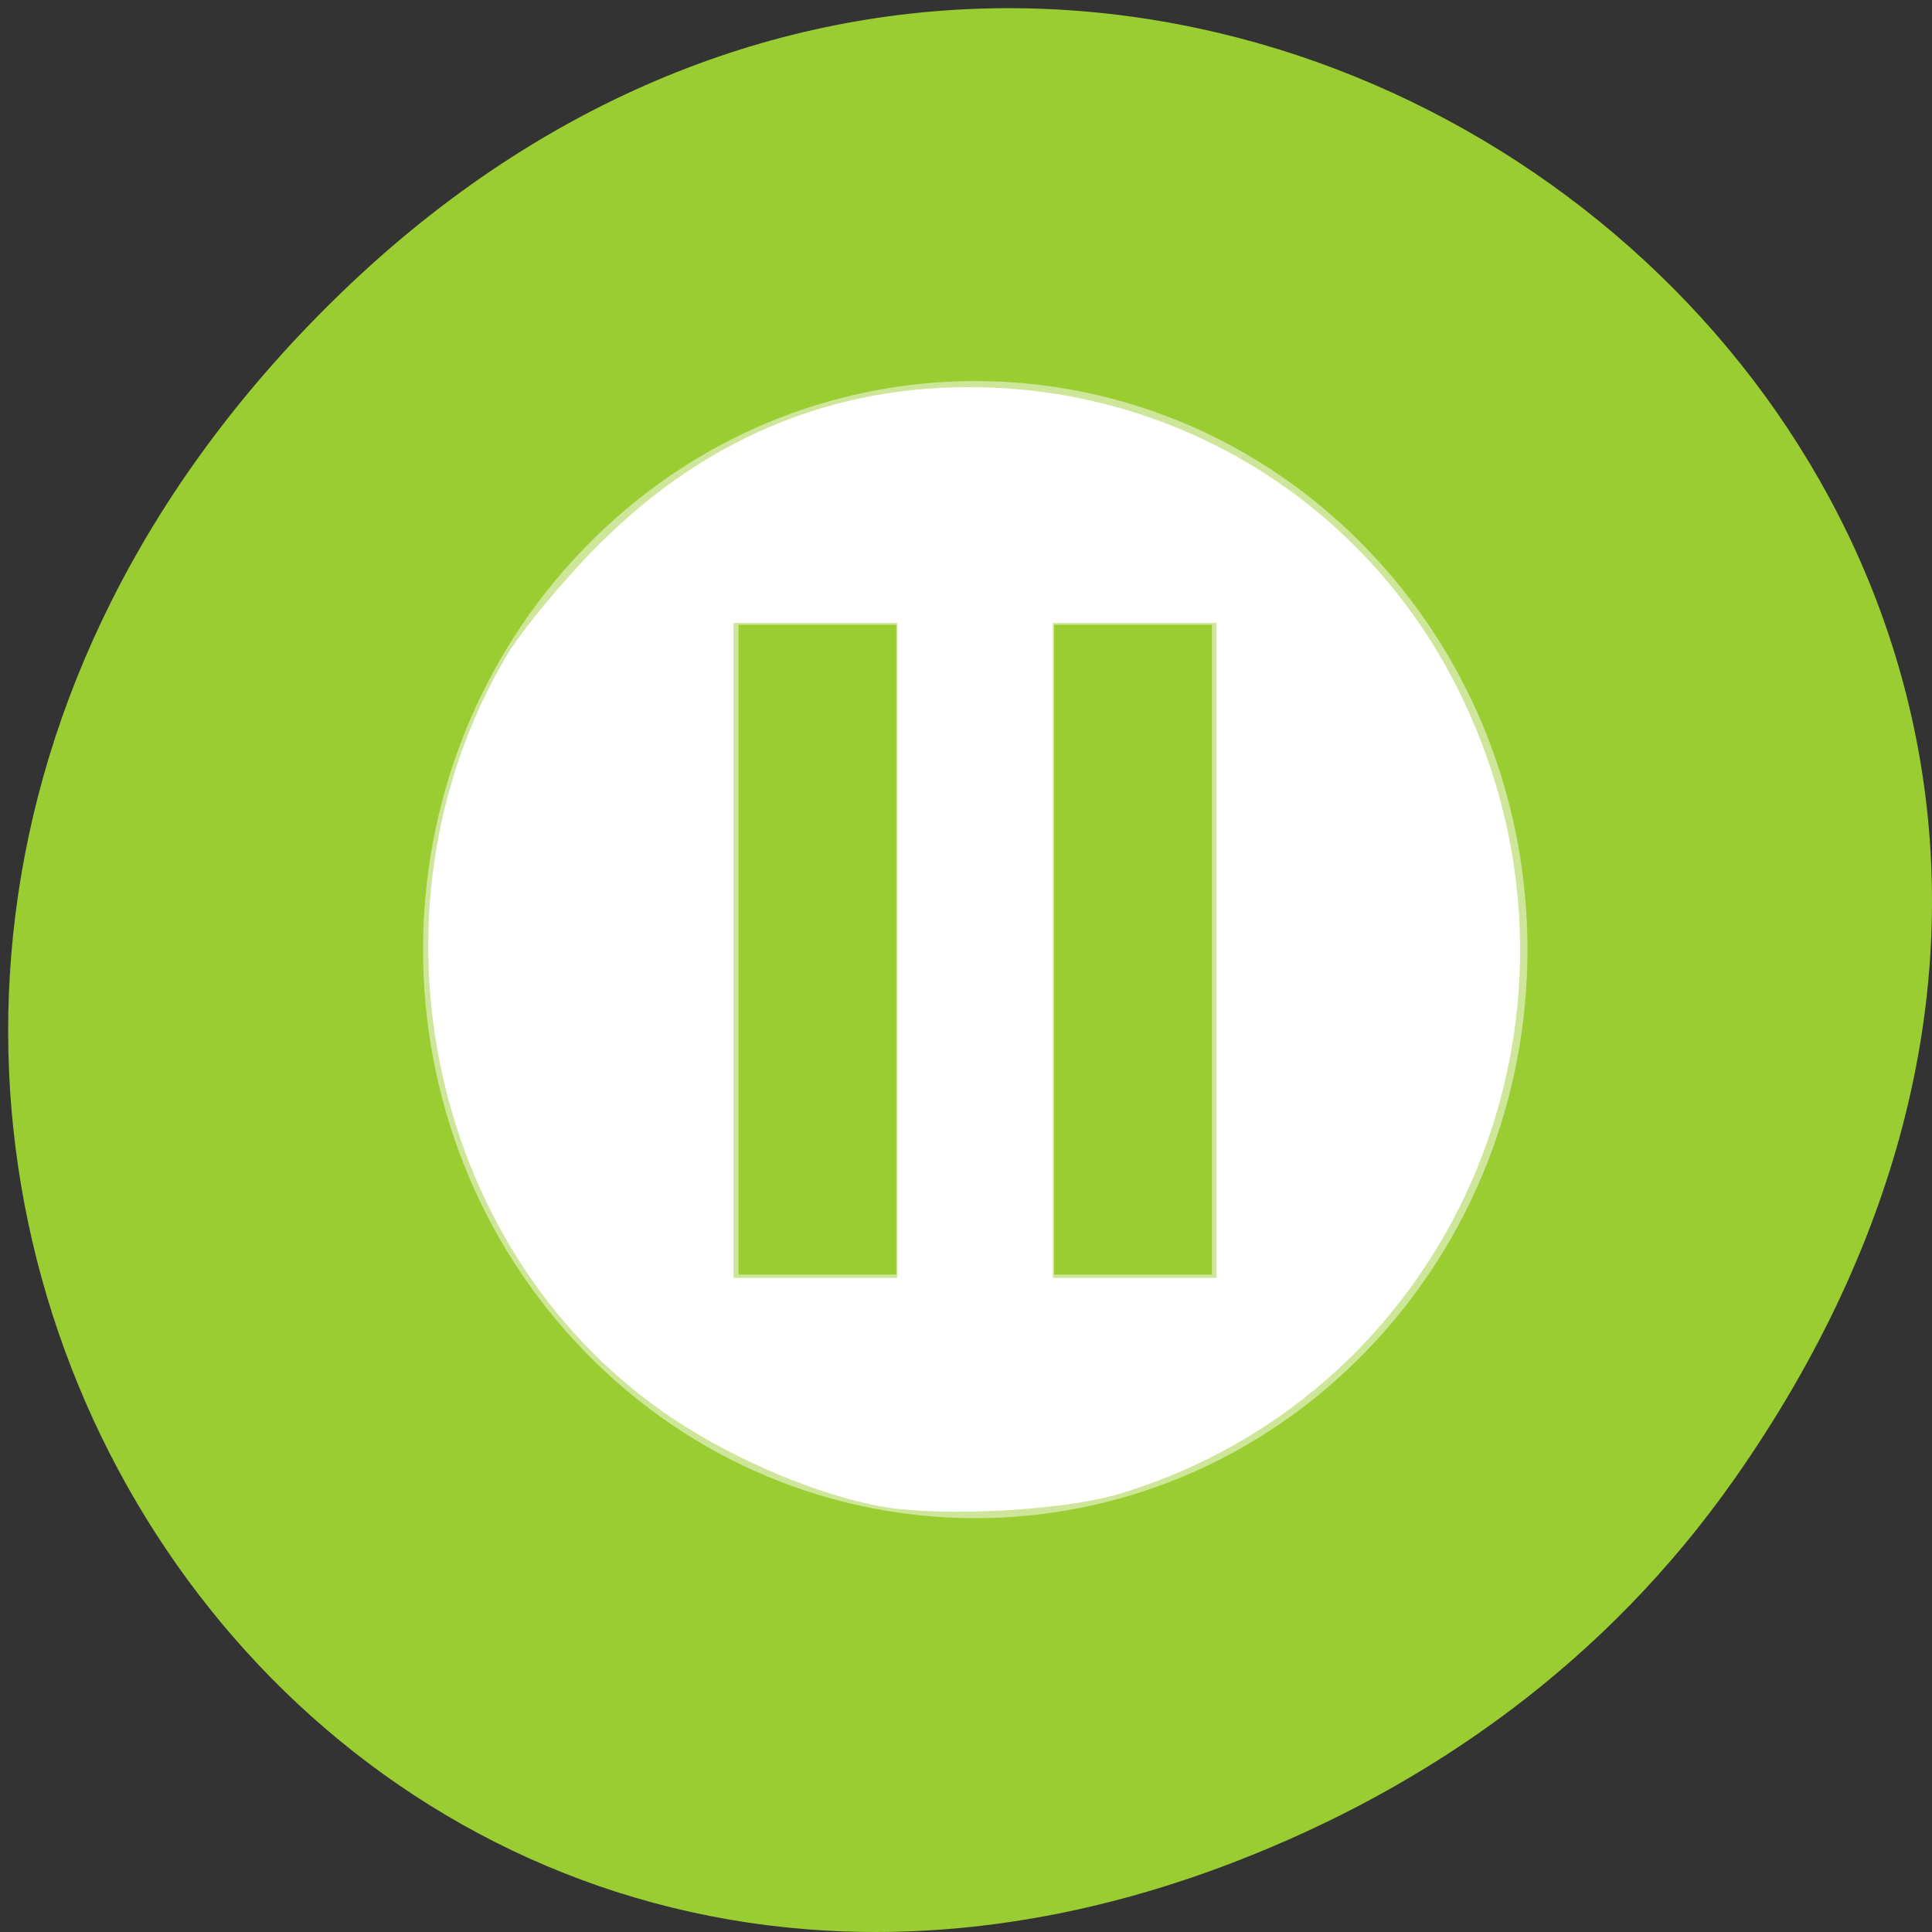 <svg xmlns="http://www.w3.org/2000/svg" viewBox="0 0 256 256"><rect x="0" y="0" width="256" height="256" fill="#333333" stroke="none"/><defs><clipPath><path d="m 148 97 h 77.63 v 24 h -77.62"/></clipPath><clipPath><path d="m 27.707 56.824 h 82.29 v 139.69 h -82.29"/></clipPath><clipPath><path d="m 74 56.824 h 129 v 139.69 h -129"/></clipPath><clipPath><rect x="6" y="6" width="84" height="80" rx="6" style="fill:#fff"/></clipPath><clipPath><rect x="6" y="6" width="84" height="80" rx="6" style="fill:#fff"/></clipPath><clipPath><path d="m 171 132 h 54.625 v 24 h -54.625"/></clipPath></defs><g transform="translate(0 -796.36)" style="color:#000"><path d="m 229.74 992.45 c 91.66 -130.38 -77.62 -262.48 -185.6 -156.25 -101.74 100.08 -7.417 255.59 119.18 206.98 c 26.414 -10.142 49.591 -26.8 66.42 -50.732 z" style="fill:#9acd32"/><g style="fill:#fff"><path d="m 277 -33 c -1.791 0 -3.582 0.684 -4.949 2.051 -2.734 2.734 -2.734 7.165 0 9.898 2.734 2.734 7.165 2.734 9.898 0 2.734 -2.734 2.734 -7.165 0 -9.898 -1.367 -1.367 -3.158 -2.051 -4.949 -2.051 z m -3 3 h 2 v 8 h -2 v -8 z m 4 0 h 2 v 8 h -2 v -8 z" transform="matrix(10.454 0 0 10.763 -2766.53 1202.03)" style="opacity:0.5;enable-background:new"/><path d="m 116.89 199.64 c -8.303 -1.485 -19.13 -6.01 -27.375 -11.435 -32.35 -21.291 -42.517 -66.991 -22.501 -101.14 1.981 -3.38 7.507 -10.07 12.28 -14.856 14.795 -14.852 32.799 -21.896 53.15 -20.799 c 25.586 1.38 48.34 16.05 60.18 38.811 22.12 42.518 0.789 94.23 -44.45 107.76 -7.336 2.194 -23.492 3.049 -31.28 1.655 z m 1.998 -73.7 v -43.39 h -10.847 h -10.847 v 43.39 v 43.39 h 10.847 h 10.847 v -43.39 z m 42.31 0 v -43.39 h -10.847 h -10.847 v 43.39 v 43.39 h 10.847 h 10.847 v -43.39 z" transform="translate(0 796.36)"/></g></g></svg>